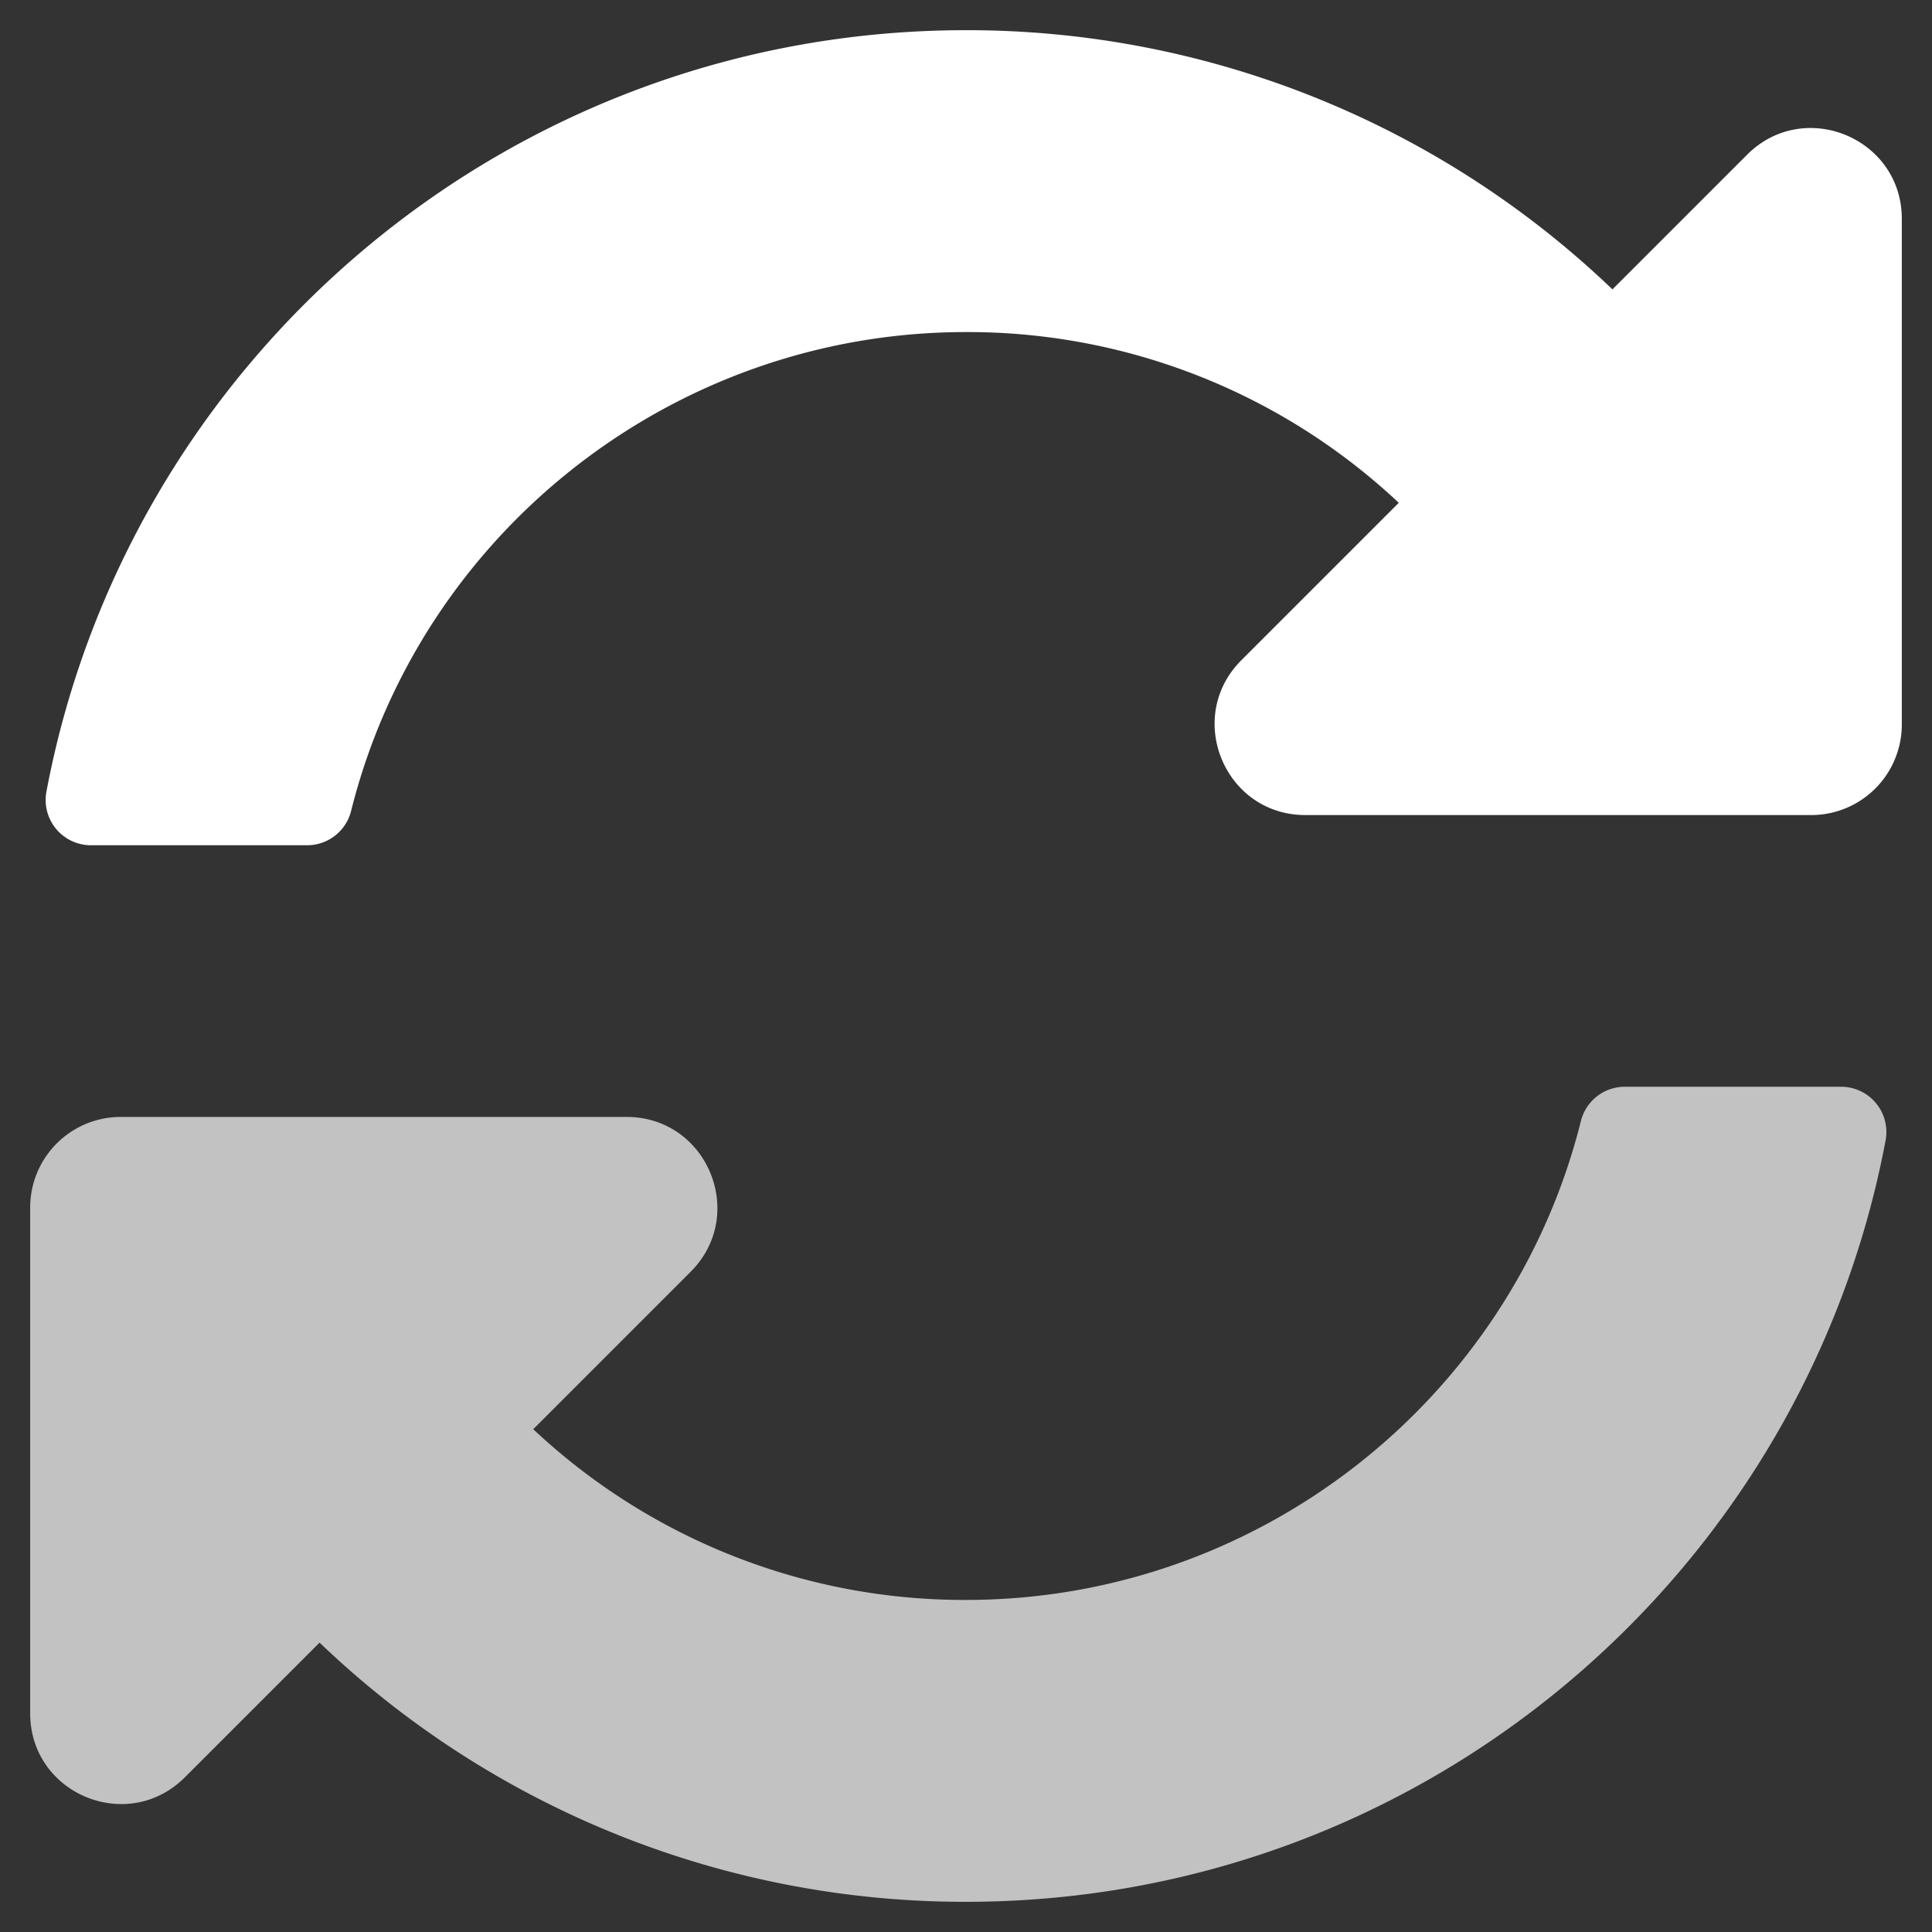 <svg xmlns="http://www.w3.org/2000/svg" width="16" height="16" viewBox="0 0 512 512"><rect x="0" y="0" width="512" height="512" fill="#333333" stroke="none"/><!-- Font Awesome Pro 5.15.1 by @fontawesome - https://fontawesome.com License - https://fontawesome.com/license (Commercial License) --><defs><style>.fa-secondary{opacity:.7} path{fill:white}</style></defs><path d="M8 454.06V320a24 24 0 0 1 24-24h134.06c21.38 0 32.09 25.85 17 41l-41.75 41.75A166.82 166.82 0 0 0 256.16 424c77.41-.07 144.31-53.14 162.78-126.85a12 12 0 0 1 11.65-9.15h57.31a12 12 0 0 1 11.81 14.18C478.07 417.08 377.19 504 256 504a247.14 247.14 0 0 1-171.31-68.69L49 471c-15.15 15.15-41 4.44-41-16.94z" class="fa-secondary"/><path d="M12.3 209.82C33.93 94.92 134.81 8 256 8a247.14 247.14 0 0 1 171.31 68.69L463 41c15.12-15.12 41-4.41 41 17v134a24 24 0 0 1-24 24H345.94c-21.38 0-32.09-25.85-17-41l41.75-41.75A166.8 166.8 0 0 0 255.85 88c-77.46.07-144.33 53.18-162.79 126.85A12 12 0 0 1 81.41 224H24.1a12 12 0 0 1-11.8-14.18z" class="fa-primary"/></svg>